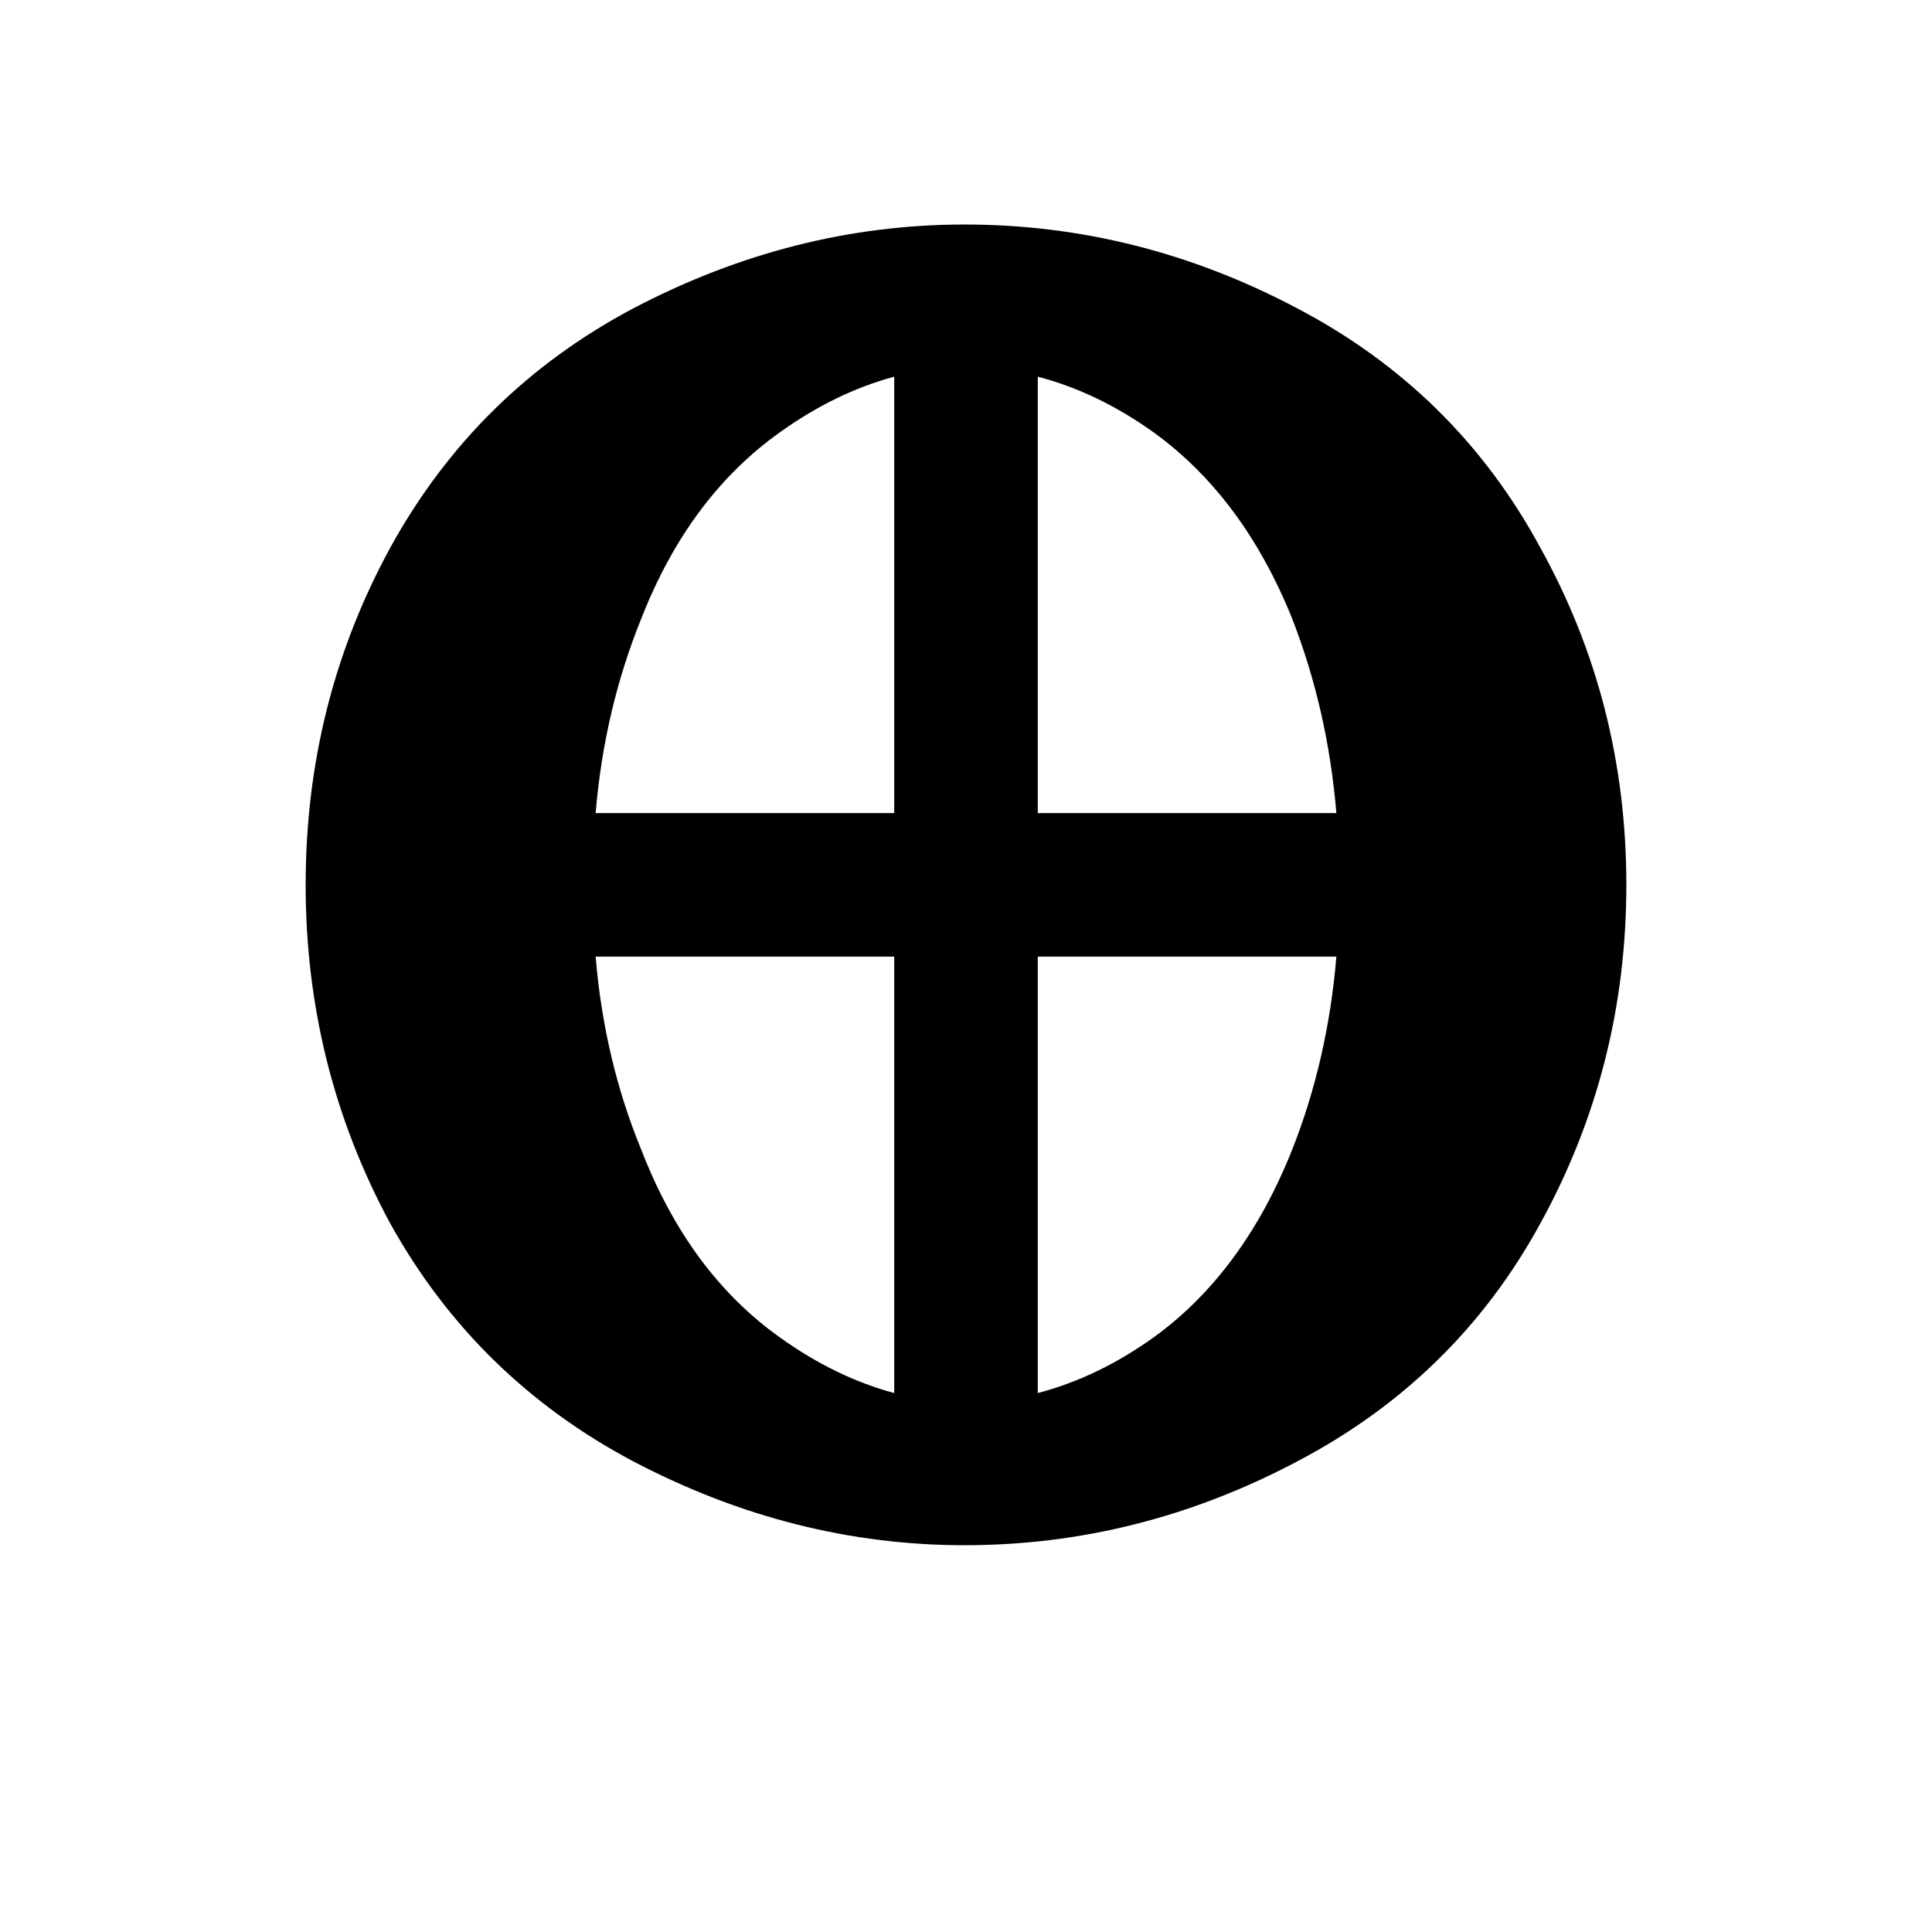 <?xml version="1.0" encoding="UTF-8" standalone="no"?>
<svg
   width="541.867mm"
   height="541.867mm"
   version="1.1"
   viewBox="0 0 2048 2048"
   id="svg6"
   sodipodi:docname="1F728.svg"
   inkscape:version="1.1.2 (b8e25be833, 2022-02-05)"
   xmlns:inkscape="http://www.inkscape.org/namespaces/inkscape"
   xmlns:sodipodi="http://sodipodi.sourceforge.net/DTD/sodipodi-0.dtd"
   xmlns="http://www.w3.org/2000/svg"
   xmlns:svg="http://www.w3.org/2000/svg"
   xmlns:rdf="http://www.w3.org/1999/02/22-rdf-syntax-ns#"
   xmlns:cc="http://creativecommons.org/ns#"
   xmlns:dc="http://purl.org/dc/elements/1.1/">
  <defs
     id="defs10" />
  <sodipodi:namedview
     pagecolor="#ffffff"
     bordercolor="#666666"
     borderopacity="1"
     objecttolerance="10"
     gridtolerance="10"
     guidetolerance="10"
     inkscape:pageopacity="0"
     inkscape:pageshadow="2"
     inkscape:window-width="640"
     inkscape:window-height="480"
     id="namedview8"
     showgrid="false"
     inkscape:zoom="0.30592448"
     inkscape:cx="1229.0615"
     inkscape:cy="1289.5339"
     inkscape:current-layer="svg6"
     inkscape:pagecheckerboard="0"
     inkscape:document-units="px"
     units="px"
     scale-x="1"
     showguides="false" />
  <g
     aria-label="🜨"
     id="text21258"
     style="font-size:3116.52px;line-height:1;font-family:Quivira;-inkscape-font-specification:Quivira;letter-spacing:0px;word-spacing:0px">
    <path
       d="M 947.913,861.913 V 399.305 q -62.391,16.739 -121.739,59.348 -95.87,68.478 -146.087,196.304 -39.565,97.391 -48.696,206.956 z m 152.174,152.174 v 462.608 q 63.913,-16.739 123.261,-59.348 94.348,-68.478 146.087,-197.826 38.044,-95.87 47.174,-205.435 z m 0,-152.174 h 316.522 Q 1407.478,752.348 1369.435,654.957 1317.695,527.131 1223.348,458.653 1164,416.044 1100.087,399.305 Z M 631.391,1014.087 q 9.13,109.565 48.696,205.435 50.217,129.348 146.087,197.826 59.348,42.609 121.739,59.348 V 1014.087 Z M 1022.478,238.001 q 184.13,0 351.522,88.261 168.913,88.261 258.695,254.13 91.304,164.348 91.304,357.608 0,193.261 -91.304,359.13 -89.783,164.348 -258.695,252.608 -167.391,88.261 -351.522,88.261 -181.087,0 -350,-88.261 -167.391,-88.261 -258.695,-252.608 -89.783,-165.869 -89.783,-359.13 0,-193.261 89.783,-357.608 91.304,-165.869 258.695,-254.13 168.913,-88.261 350,-88.261 z"
       id="path22782" />
  </g>
</svg>
